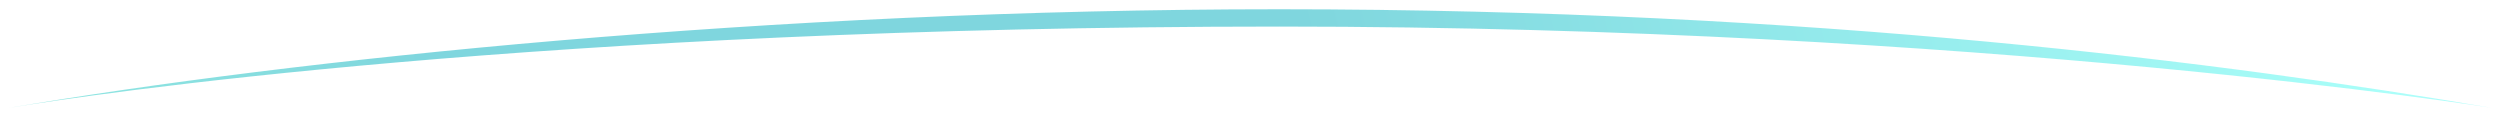 <svg width="1484" height="69" viewBox="0 0 1484 69" fill="none" xmlns="http://www.w3.org/2000/svg">
<g filter="url(#filter0_d_243_1354)">
<path d="M759.352 15.769C323.284 15.769 52.58 56.205 5.5 64C173.642 35.422 456.313 5.5 759.352 5.5C1077.19 5.5 1322.52 37.317 1479 64C1479 64 1175.96 15.769 759.352 15.769Z" fill="url(#paint0_linear_243_1354)" fill-opacity="0.5"/>
</g>
<defs>
<filter id="filter0_d_243_1354" x="0.5" y="0.5" width="1483.5" height="68.5" filterUnits="userSpaceOnUse" color-interpolation-filters="sRGB">
<feFlood flood-opacity="0" result="BackgroundImageFix"/>
<feColorMatrix in="SourceAlpha" type="matrix" values="0 0 0 0 0 0 0 0 0 0 0 0 0 0 0 0 0 0 127 0" result="hardAlpha"/>
<feOffset/>
<feGaussianBlur stdDeviation="2.5"/>
<feComposite in2="hardAlpha" operator="out"/>
<feColorMatrix type="matrix" values="0 0 0 0 0.346 0 0 0 0 0.909 0 0 0 0 1 0 0 0 0.43 0"/>
<feBlend mode="normal" in2="BackgroundImageFix" result="effect1_dropShadow_243_1354"/>
<feBlend mode="normal" in="SourceGraphic" in2="effect1_dropShadow_243_1354" result="shape"/>
</filter>
<linearGradient id="paint0_linear_243_1354" x1="-329.454" y1="33.543" x2="1638.89" y2="-435.466" gradientUnits="userSpaceOnUse">
<stop stop-color="#52FDD1"/>
<stop offset="0.28" stop-color="#00AEBD"/>
<stop offset="0.531" stop-color="#00AEBD"/>
<stop offset="0.833" stop-color="#52FDF3"/>
<stop offset="1" stop-color="#58E8FF" stop-opacity="0.43"/>
</linearGradient>
</defs>
</svg>
